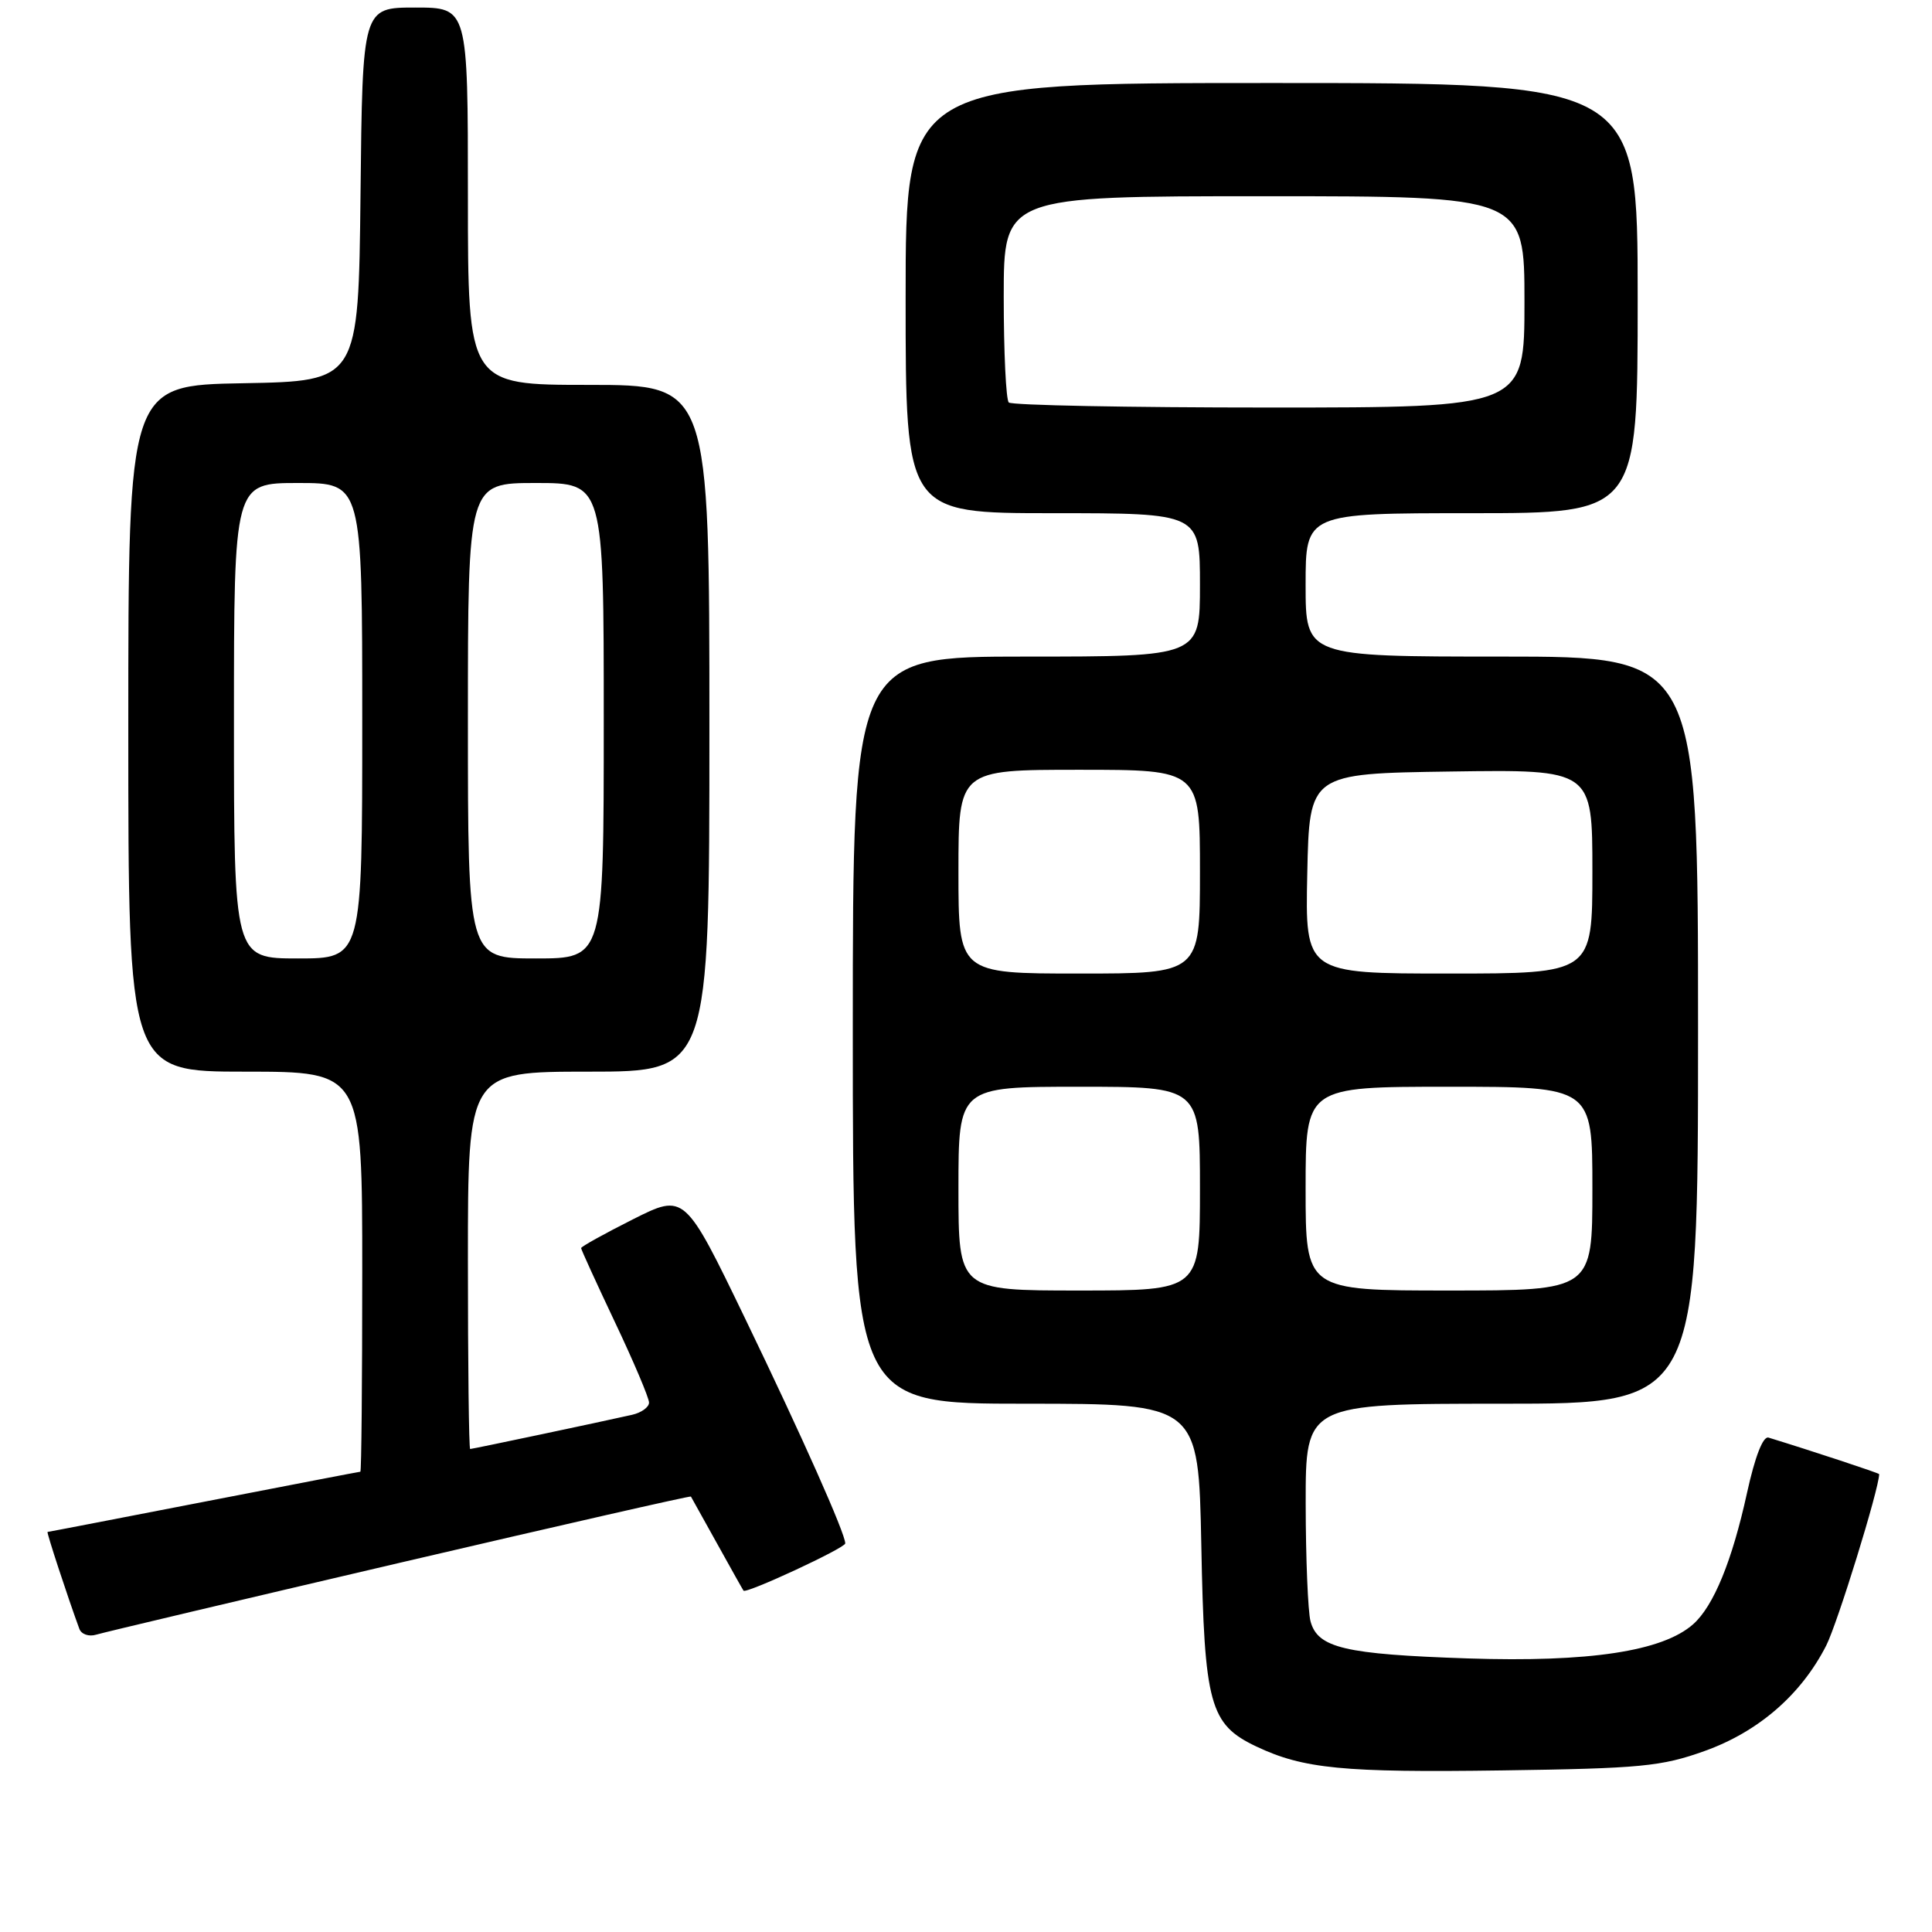 <?xml version="1.0" encoding="UTF-8" standalone="no"?>
<!DOCTYPE svg PUBLIC "-//W3C//DTD SVG 1.1//EN" "http://www.w3.org/Graphics/SVG/1.1/DTD/svg11.dtd" >
<svg xmlns="http://www.w3.org/2000/svg" xmlns:xlink="http://www.w3.org/1999/xlink" version="1.1" viewBox="0 0 256 256">
 <g >
 <path fill="currentColor"
d=" M 225.89 232.01 C 233.00 229.46 238.66 224.56 241.98 218.05 C 243.47 215.12 248.97 197.33 249.00 195.33 C 249.00 195.20 240.11 192.26 234.34 190.49 C 233.61 190.26 232.54 193.03 231.49 197.81 C 229.52 206.82 227.06 212.82 224.35 215.22 C 220.30 218.81 210.58 220.28 194.50 219.75 C 178.15 219.20 174.60 218.36 173.65 214.83 C 173.31 213.55 173.02 206.54 173.01 199.25 C 173.00 186.00 173.00 186.00 199.00 186.00 C 225.00 186.00 225.00 186.00 225.00 136.50 C 225.00 87.00 225.00 87.00 199.00 87.00 C 173.00 87.00 173.00 87.00 173.00 77.50 C 173.00 68.00 173.00 68.00 195.00 68.00 C 217.00 68.00 217.00 68.00 217.00 39.50 C 217.00 11.00 217.00 11.00 168.50 11.00 C 120.00 11.00 120.00 11.00 120.00 39.50 C 120.00 68.00 120.00 68.00 139.50 68.00 C 159.00 68.00 159.00 68.00 159.00 77.50 C 159.00 87.00 159.00 87.00 136.00 87.00 C 113.00 87.00 113.00 87.00 113.00 136.50 C 113.00 186.00 113.00 186.00 135.91 186.00 C 158.81 186.00 158.81 186.00 159.18 204.75 C 159.58 225.90 160.29 228.49 166.47 231.42 C 172.69 234.37 177.99 234.89 199.00 234.59 C 217.41 234.33 220.15 234.07 225.89 232.01 Z  M 52.96 207.08 C 74.12 202.14 91.48 198.18 91.55 198.30 C 91.62 198.41 93.17 201.20 95.00 204.50 C 96.83 207.80 98.41 210.62 98.52 210.77 C 98.84 211.23 112.00 205.12 112.00 204.51 C 112.00 203.19 106.31 190.40 98.78 174.81 C 90.72 158.12 90.72 158.12 83.86 161.57 C 80.09 163.47 77.00 165.18 77.00 165.38 C 77.00 165.57 79.03 170.01 81.50 175.23 C 83.98 180.46 86.00 185.23 86.00 185.85 C 86.00 186.46 84.99 187.19 83.75 187.47 C 79.65 188.40 62.60 192.00 62.30 192.00 C 62.13 192.00 62.00 180.75 62.00 167.00 C 62.00 142.00 62.00 142.00 78.00 142.00 C 94.00 142.00 94.00 142.00 94.00 96.50 C 94.00 51.00 94.00 51.00 78.00 51.00 C 62.00 51.00 62.00 51.00 62.00 26.00 C 62.00 1.00 62.00 1.00 55.02 1.00 C 48.03 1.00 48.03 1.00 47.77 25.75 C 47.50 50.50 47.50 50.50 32.25 50.78 C 17.00 51.05 17.00 51.05 17.00 96.53 C 17.00 142.00 17.00 142.00 32.50 142.00 C 48.00 142.00 48.00 142.00 48.00 168.50 C 48.00 183.07 47.89 195.00 47.75 195.01 C 47.61 195.01 38.28 196.81 27.00 199.00 C 15.72 201.19 6.41 202.99 6.30 202.99 C 6.14 203.00 8.95 211.57 10.51 215.82 C 10.77 216.55 11.78 216.90 12.75 216.60 C 13.71 216.31 31.81 212.02 52.96 207.08 Z  M 127.00 157.50 C 127.00 144.00 127.00 144.00 143.00 144.00 C 159.00 144.00 159.00 144.00 159.00 157.50 C 159.00 171.00 159.00 171.00 143.00 171.00 C 127.00 171.00 127.00 171.00 127.00 157.50 Z  M 173.00 157.50 C 173.00 144.00 173.00 144.00 192.00 144.00 C 211.00 144.00 211.00 144.00 211.00 157.50 C 211.00 171.00 211.00 171.00 192.00 171.00 C 173.00 171.00 173.00 171.00 173.00 157.50 Z  M 127.00 115.50 C 127.00 102.00 127.00 102.00 143.00 102.00 C 159.00 102.00 159.00 102.00 159.00 115.50 C 159.00 129.00 159.00 129.00 143.00 129.00 C 127.00 129.00 127.00 129.00 127.00 115.50 Z  M 173.22 115.75 C 173.50 102.50 173.50 102.50 192.25 102.23 C 211.00 101.96 211.00 101.96 211.00 115.48 C 211.00 129.00 211.00 129.00 191.97 129.00 C 172.94 129.00 172.94 129.00 173.22 115.75 Z  M 133.67 53.33 C 133.30 52.97 133.00 46.67 133.00 39.33 C 133.00 26.00 133.00 26.00 167.50 26.00 C 202.00 26.00 202.00 26.00 202.00 40.00 C 202.00 54.00 202.00 54.00 168.17 54.00 C 149.56 54.00 134.03 53.70 133.67 53.33 Z  M 31.00 95.50 C 31.00 64.00 31.00 64.00 39.50 64.00 C 48.00 64.00 48.00 64.00 48.00 95.50 C 48.00 127.00 48.00 127.00 39.50 127.00 C 31.00 127.00 31.00 127.00 31.00 95.50 Z  M 62.00 95.50 C 62.00 64.00 62.00 64.00 71.00 64.00 C 80.00 64.00 80.00 64.00 80.00 95.50 C 80.00 127.00 80.00 127.00 71.00 127.00 C 62.00 127.00 62.00 127.00 62.00 95.50 Z "/>
</g>
</svg>